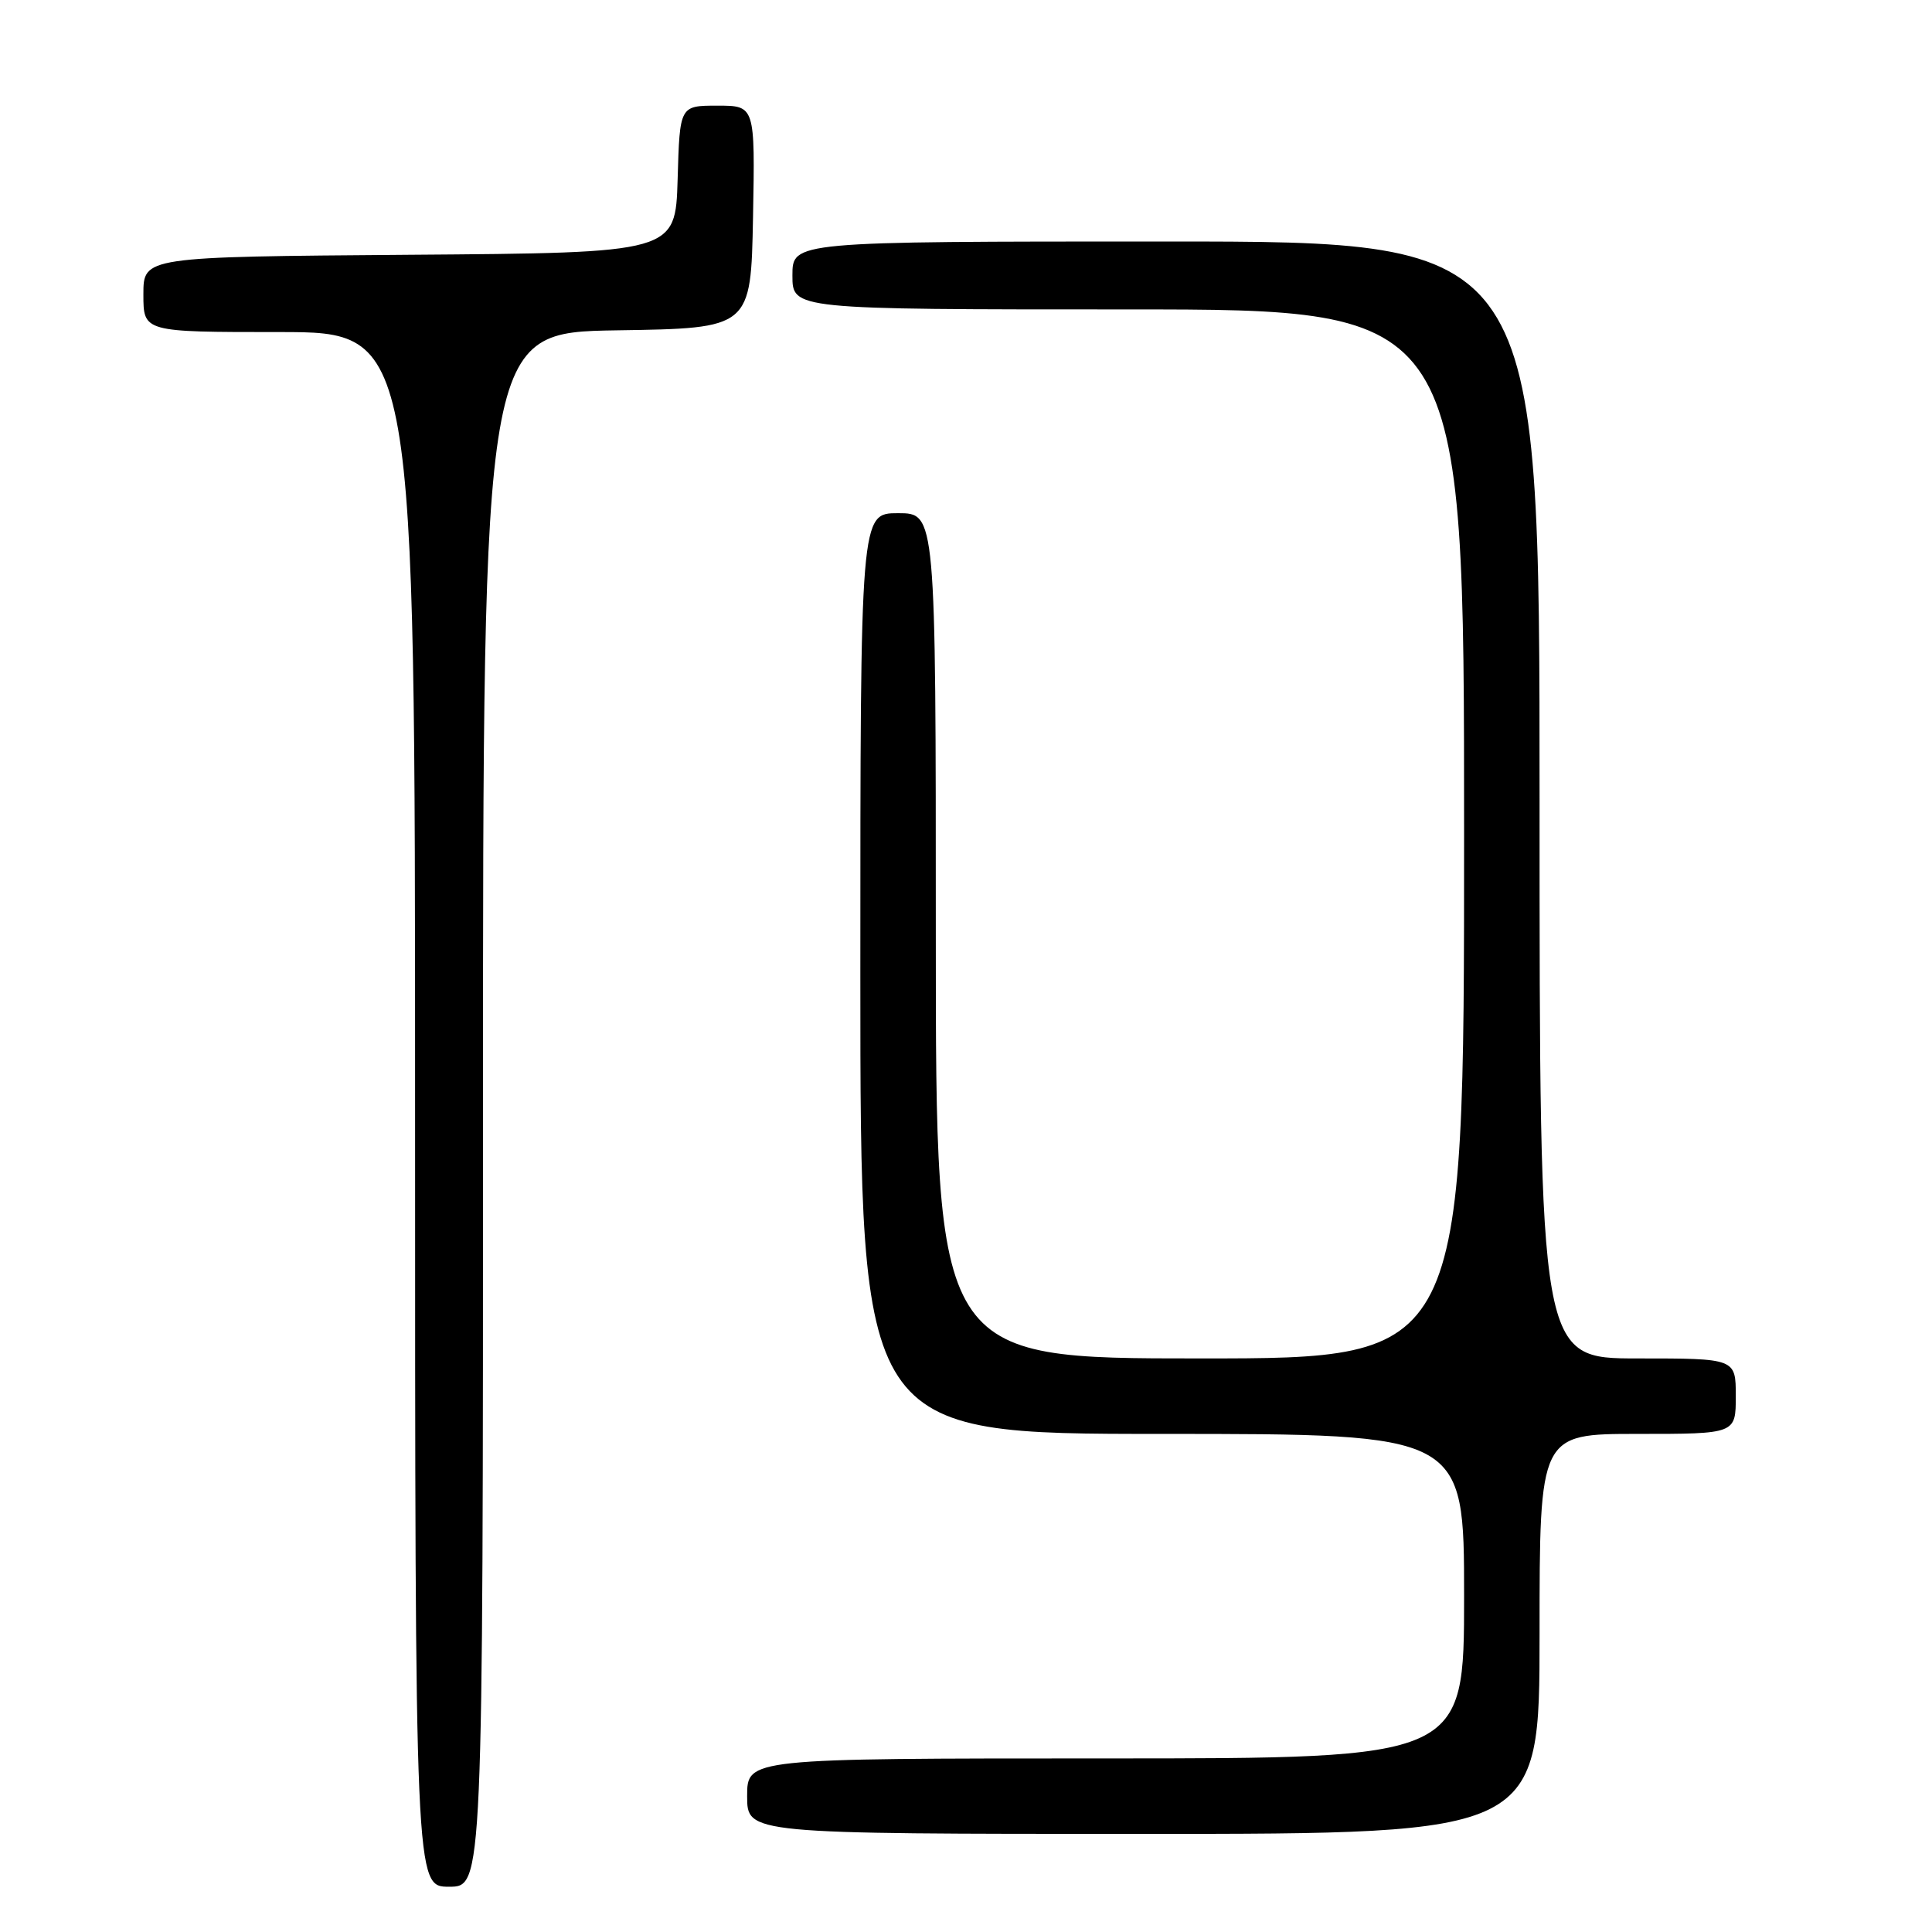 <?xml version="1.0" encoding="UTF-8" standalone="no"?>
<!DOCTYPE svg PUBLIC "-//W3C//DTD SVG 1.1//EN" "http://www.w3.org/Graphics/SVG/1.1/DTD/svg11.dtd" >
<svg xmlns="http://www.w3.org/2000/svg" xmlns:xlink="http://www.w3.org/1999/xlink" version="1.1" viewBox="0 0 256 256">
 <g >
 <path fill="currentColor"
d=" M 64.00 147.02 C 64.00 44.05 64.00 44.05 81.75 43.77 C 99.50 43.50 99.50 43.50 99.78 28.75 C 100.05 14.00 100.05 14.00 95.06 14.00 C 90.07 14.00 90.07 14.00 89.79 23.75 C 89.50 33.50 89.50 33.50 54.25 33.76 C 19.00 34.03 19.00 34.03 19.00 39.01 C 19.00 44.00 19.00 44.00 37.00 44.00 C 55.00 44.00 55.00 44.00 55.00 147.00 C 55.00 250.00 55.00 250.00 59.50 250.00 C 64.00 250.00 64.00 250.00 64.00 147.02 Z  M 204.00 216.50 C 204.00 190.00 204.00 190.00 217.00 190.00 C 230.00 190.00 230.00 190.00 230.00 185.00 C 230.00 180.00 230.00 180.00 217.00 180.00 C 204.00 180.00 204.00 180.00 204.00 106.00 C 204.00 32.00 204.00 32.00 154.50 32.00 C 105.00 32.00 105.00 32.00 105.00 36.50 C 105.00 41.00 105.00 41.00 149.50 41.00 C 194.00 41.00 194.00 41.00 194.00 110.50 C 194.00 180.00 194.00 180.00 159.00 180.00 C 124.00 180.00 124.00 180.00 124.00 124.00 C 124.00 68.00 124.00 68.00 119.00 68.00 C 114.00 68.00 114.00 68.00 114.00 129.00 C 114.00 190.00 114.00 190.00 154.00 190.00 C 194.00 190.00 194.00 190.00 194.00 211.50 C 194.00 233.00 194.00 233.00 146.50 233.00 C 99.00 233.00 99.00 233.00 99.00 238.00 C 99.00 243.00 99.00 243.00 151.50 243.00 C 204.00 243.00 204.00 243.00 204.00 216.50 Z "/>
</g>
</svg>